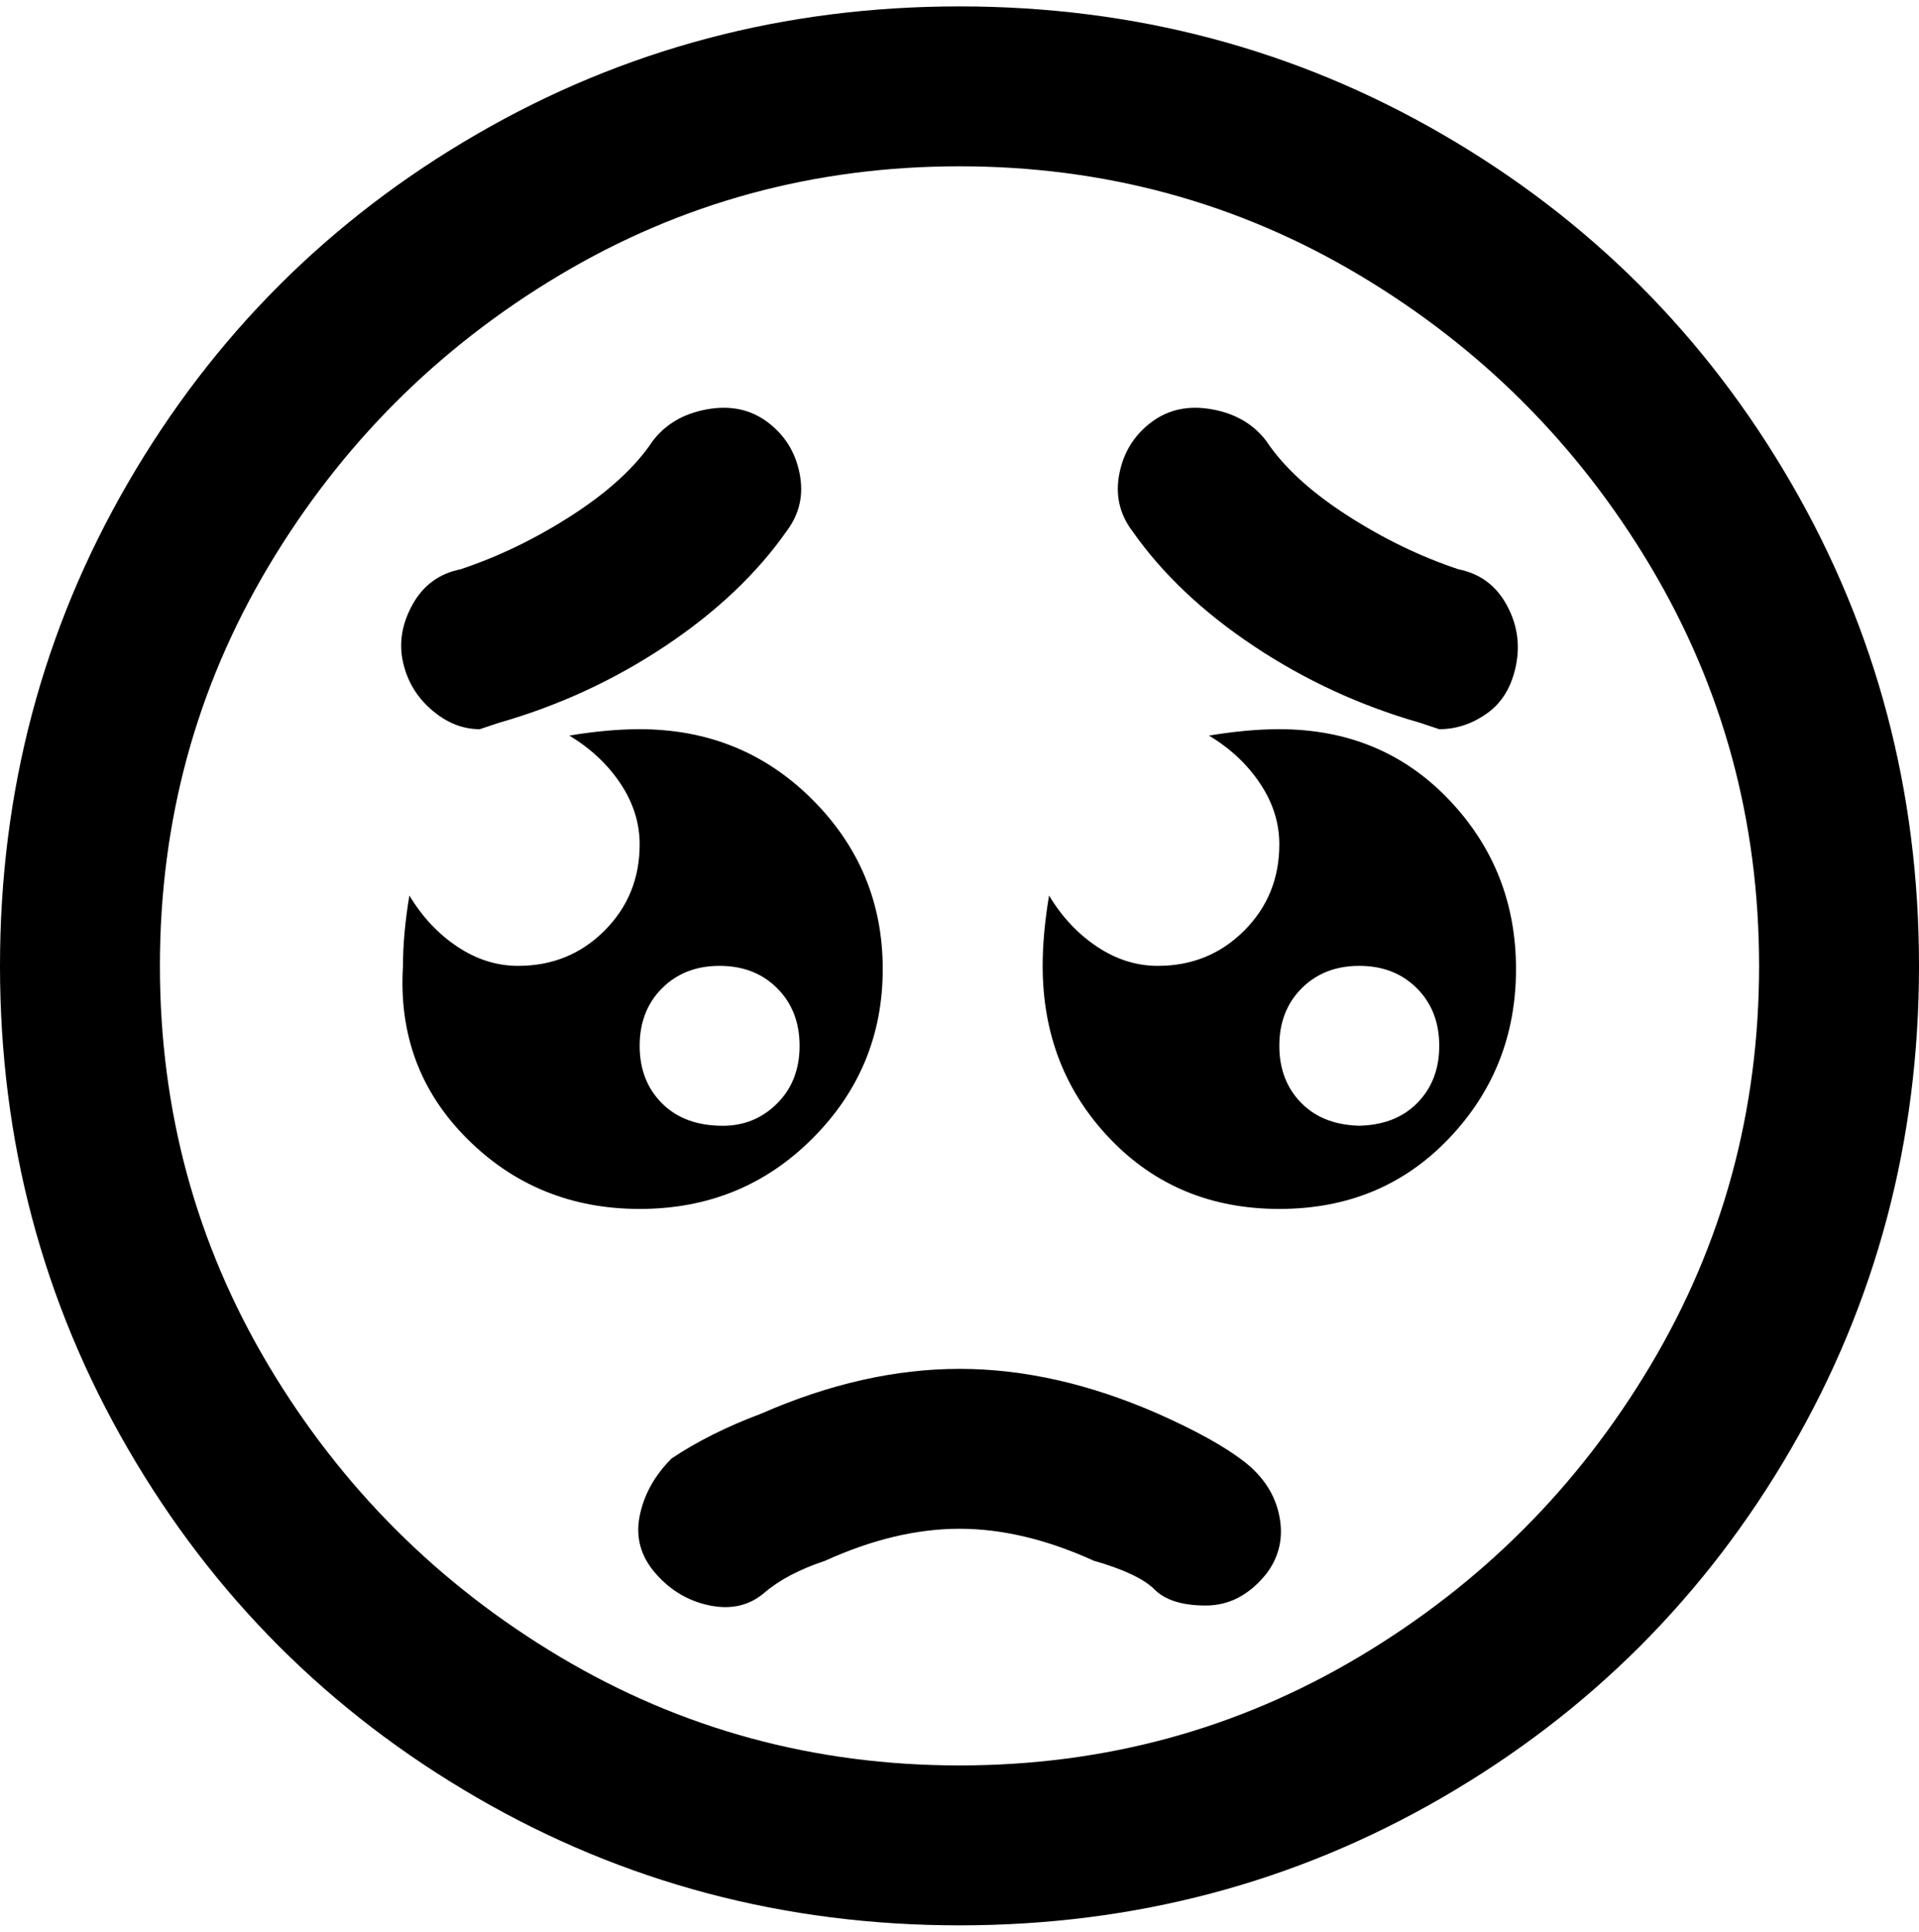 <svg viewBox="0 0 300 302.001" xmlns="http://www.w3.org/2000/svg"><path d="M150 301q-41 0-75.5-20T20 226.5Q0 192 0 151t20-75.5Q40 41 74.5 21T150 1q41 0 75.5 20T280 75.5q20 34.5 20 75.5t-20 75.5Q260 261 225.5 281T150 301zm0-275q-34 0-62.5 17T42 88.5Q25 117 25 151t17 62.5Q59 242 87.5 259t62.5 17q34 0 62.5-17t45.5-45.5q17-28.5 17-62.5t-17-62.5Q241 60 212.5 43T150 26zm48 220q3-4 2-9t-5.5-8.5Q190 225 181 221q-16-7-31-7t-31 7q-8 3-14 7-4 4-5 9t2.5 9q3.5 4 8.5 5t8.5-2q3.5-3 9.5-5 11-5 21-5t21 5q7 2 9.5 4.5t8 2.5q5.5 0 9.5-5zm39-142q1-5-1.5-9.5T228 89q-9-3-17.5-8.5T198 69q-3-4-8.5-5t-9.5 2q-4 3-5 8t2 9q7 10 19 18t26 12l3 1q4 0 7.5-2.5t4.5-7.5zm-159 9q14-4 26-12t19-18q3-4 2-9t-5-8q-4-3-9.5-2t-8.5 5q-4 6-12.5 11.5T72 89q-5 1-7.5 5.5t-1.5 9q1 4.5 4.5 7.5t7.5 3l3-1zm22 1q-5 0-11 1 5 3 8 7.5t3 9.5q0 8-5.5 13.5T81 151q-5 0-9.5-3t-7.5-8q-1 6-1 11-1 16 10 27t27 11q16 0 27-11t11-26.5q0-15.5-11-26.5t-27-11zm13 62q-6 0-9.5-3.5t-3.5-9q0-5.5 3.5-9t9-3.5q5.5 0 9 3.5t3.5 9q0 5.5-3.5 9T113 176zm87-62q-5 0-11 1 5 3 8 7.5t3 9.5q0 8-5.5 13.5T181 151q-5 0-9.5-3t-7.5-8q-1 6-1 11 0 16 10.5 27t26.5 11q16 0 26.5-11t10.5-26.5q0-15.5-10.5-26.5T200 114zm13 62q-6 0-9.5-3.5t-3.5-9q0-5.5 3.5-9t9-3.5q5.5 0 9 3.5t3.5 9q0 5.5-3.5 9T212 176h1z"/></svg>